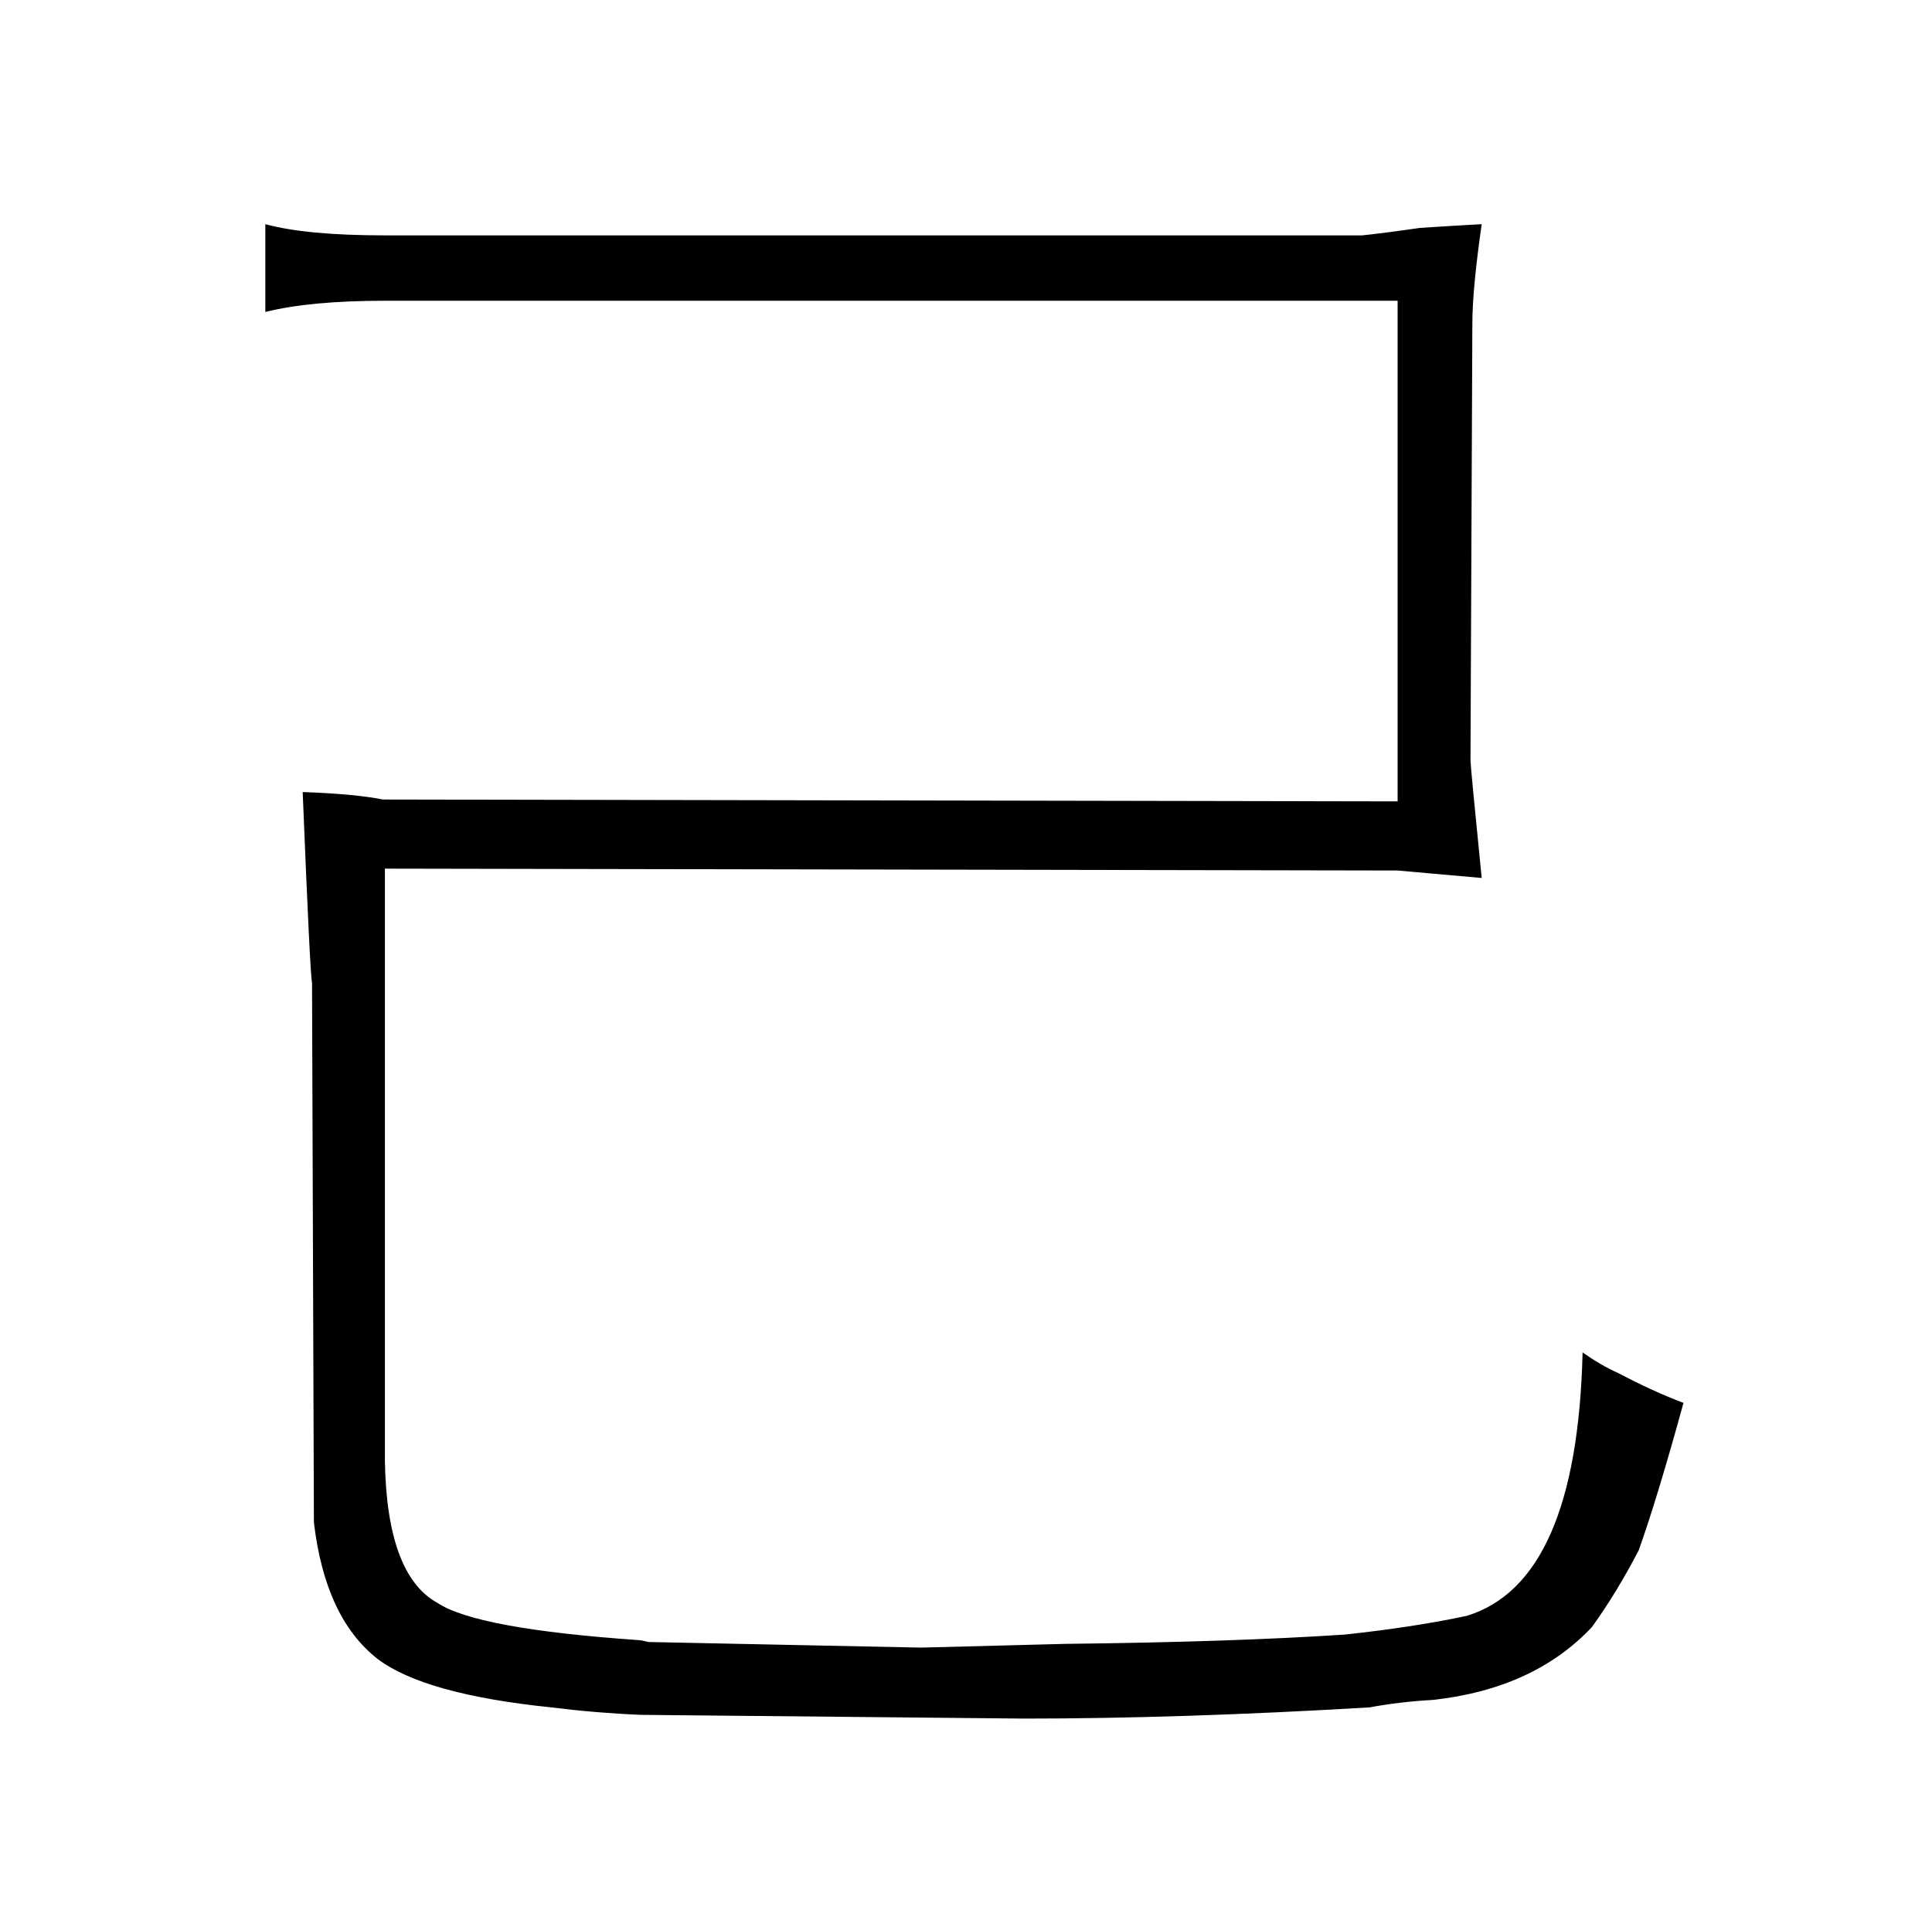 <?xml version="1.0" standalone="no"?>
<!DOCTYPE svg PUBLIC "-//W3C//DTD SVG 1.1//EN" "http://www.w3.org/Graphics/SVG/1.1/DTD/svg11.dtd" >
<svg xmlns="http://www.w3.org/2000/svg" xmlns:xlink="http://www.w3.org/1999/xlink" version="1.1" viewBox="-10 0 1034 1024">
  <g transform="matrix(1 0 0 -1 0 820)">
   <path fill="currentColor"
d="M783 700q-18 -1 -33 -2q-21 -3 -31 -4h-523q-42 0 -64 6v-47q24 6 64 6h542v-268l-543 1q-15 3 -43 4q4 -99 5 -102l1 -289q6 -51 34 -73q25 -19 93 -26q24 -3 48 -4l205 -2q84 0 185 6q16 3 34 4q54 6 85 39q13 18 25 41q10 28 24 79q-16 6 -35 16q-9 4 -19 11
q-3 -123 -62 -141q-28 -6 -65 -10q-60 -4 -150 -5l-77 -2l-146 3q-4 1 -5 1q-87 6 -108 20q-27 15 -28 76v317l542 -1l45 -4q-6 60 -6 63l1 234q0 18 5 53v0z" />
  </g>

</svg>
